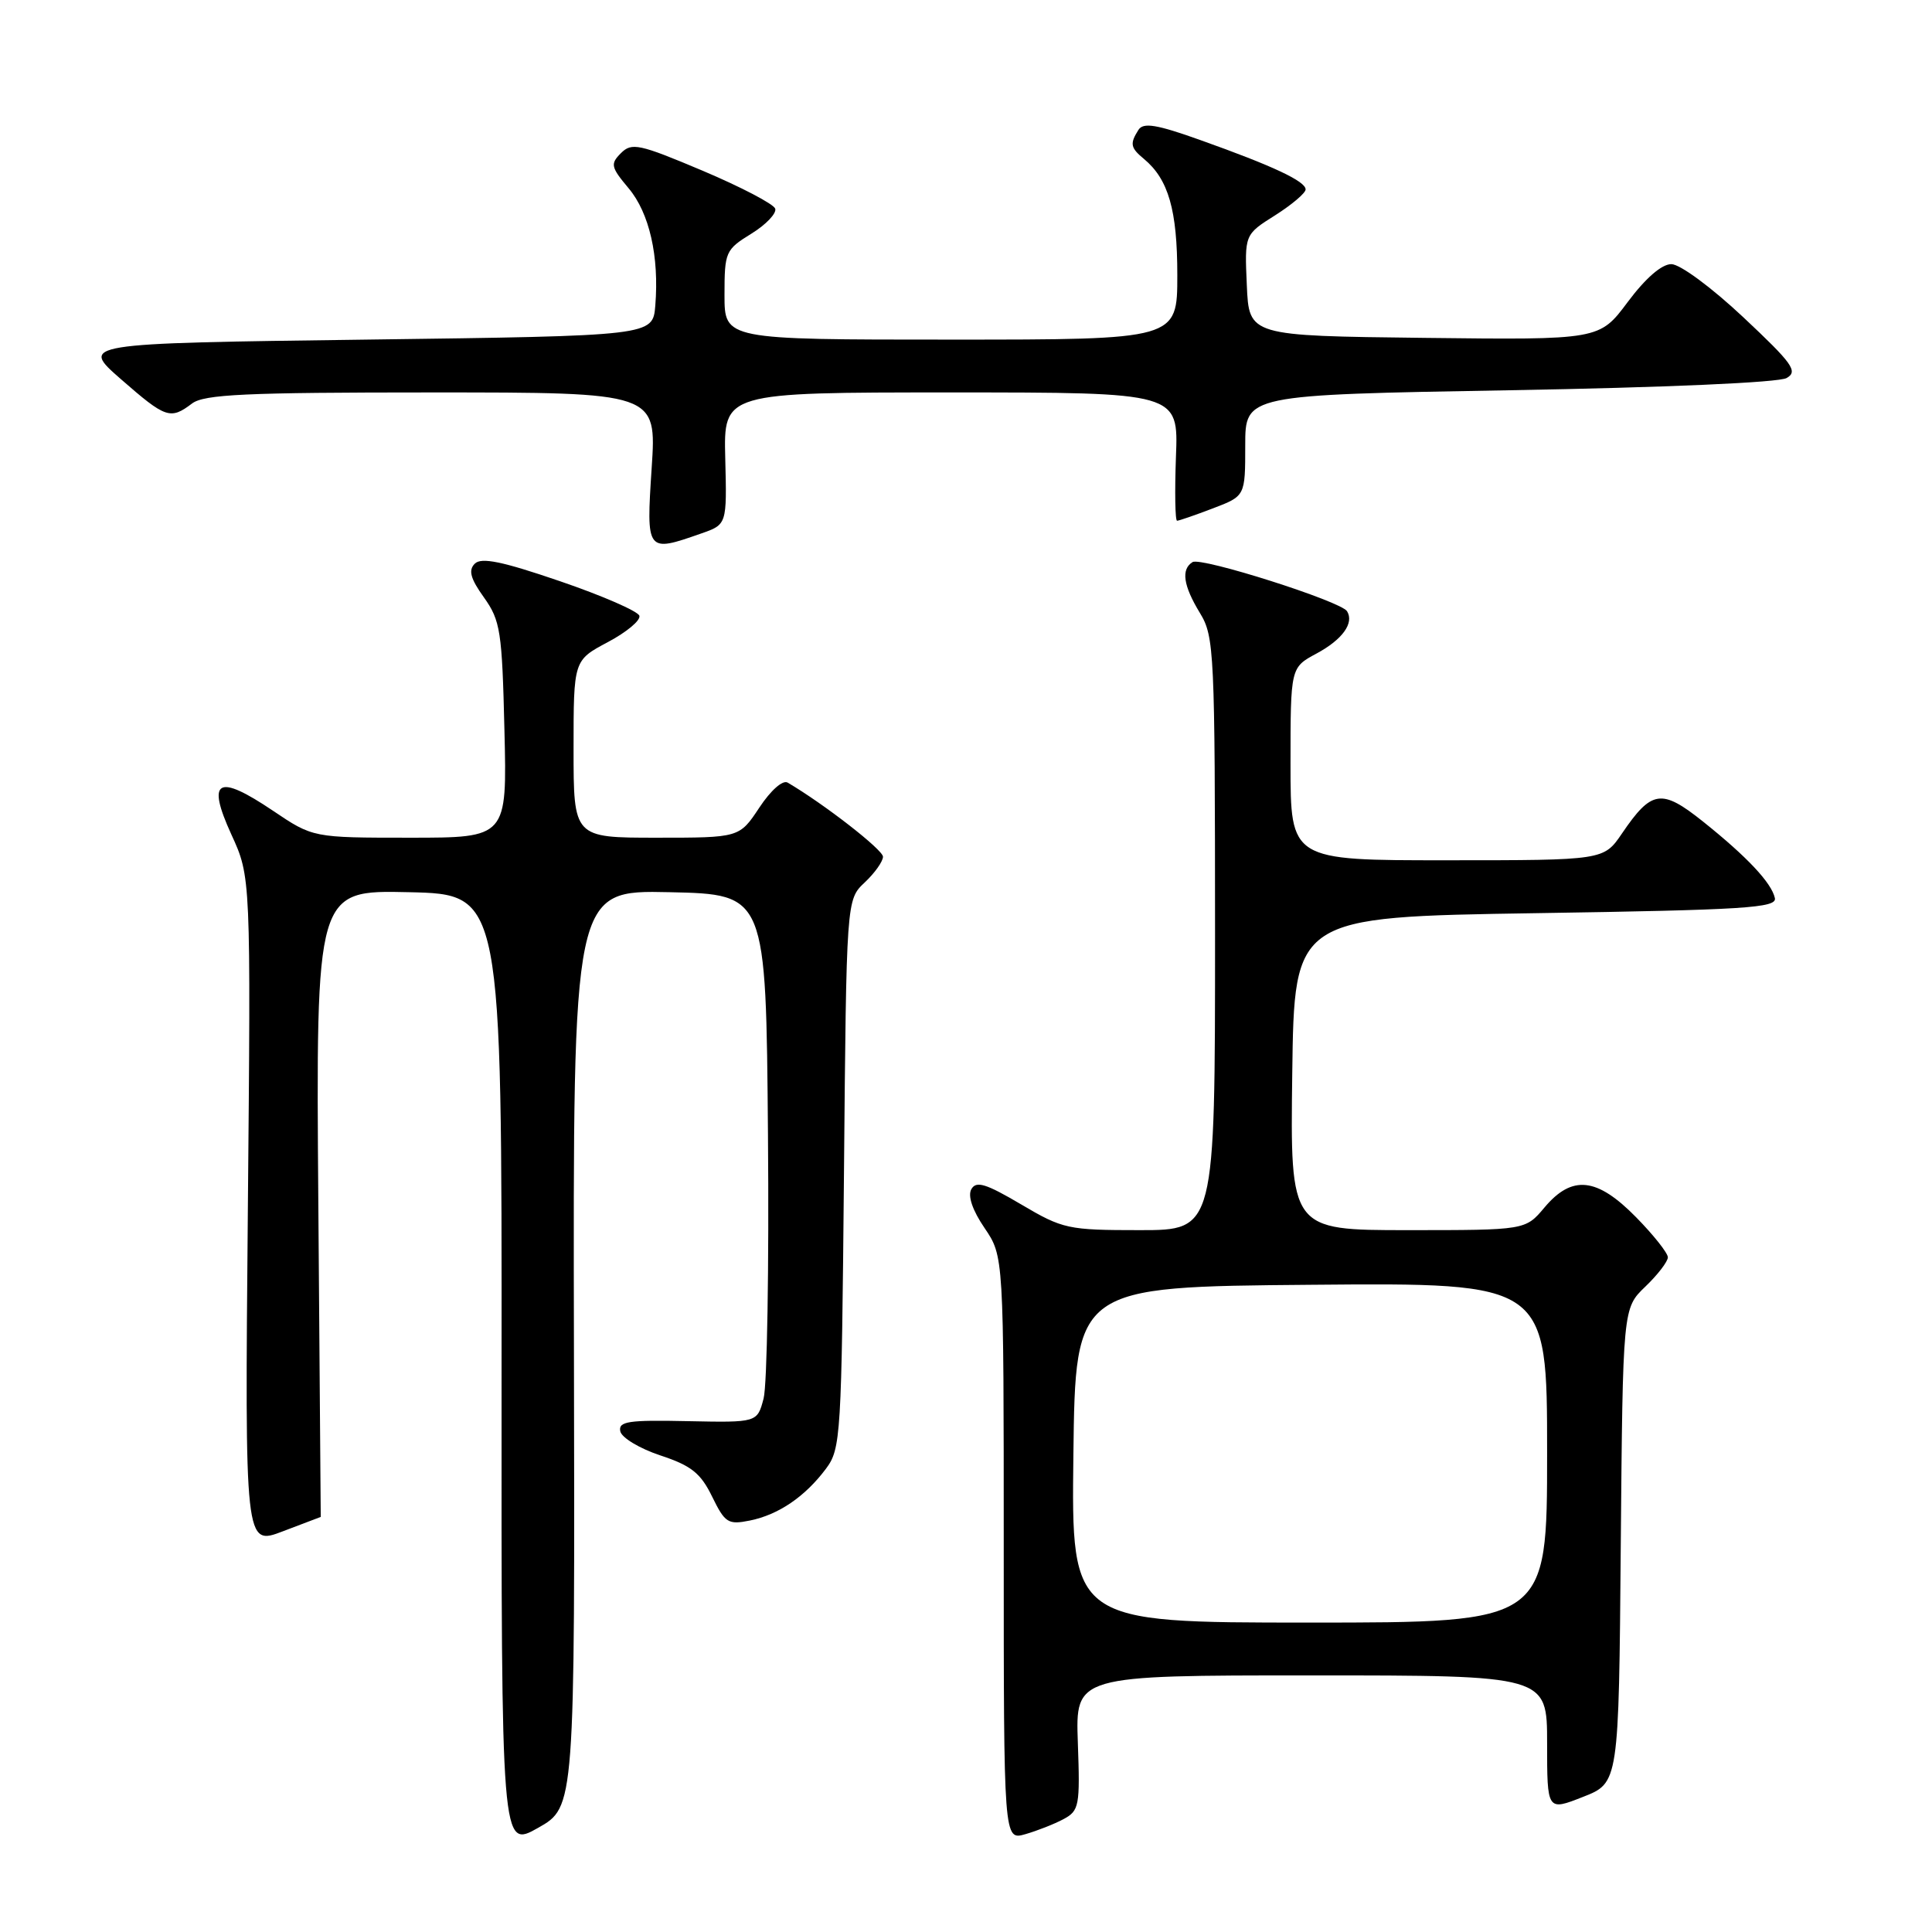 <?xml version="1.0" encoding="UTF-8" standalone="no"?>
<!DOCTYPE svg PUBLIC "-//W3C//DTD SVG 1.1//EN" "http://www.w3.org/Graphics/SVG/1.1/DTD/svg11.dtd" >
<svg xmlns="http://www.w3.org/2000/svg" xmlns:xlink="http://www.w3.org/1999/xlink" version="1.1" viewBox="0 0 256 256">
 <g >
 <path fill="currentColor"
d=" M 76.05 178.69 C 75.92 117.94 75.92 117.94 88.71 118.22 C 101.50 118.50 101.50 118.50 101.76 150.31 C 101.91 167.80 101.65 183.55 101.18 185.31 C 100.34 188.50 100.34 188.50 91.11 188.31 C 83.26 188.14 81.92 188.34 82.19 189.65 C 82.36 190.50 84.75 191.94 87.50 192.85 C 91.59 194.20 92.84 195.19 94.36 198.31 C 96.07 201.80 96.47 202.06 99.36 201.48 C 103.16 200.71 106.67 198.32 109.44 194.62 C 111.42 191.97 111.51 190.39 111.83 155.53 C 112.15 119.21 112.15 119.21 114.58 116.93 C 115.91 115.68 117.00 114.14 117.00 113.52 C 117.00 112.60 109.19 106.53 104.37 103.70 C 103.72 103.31 102.13 104.72 100.61 107.02 C 97.97 111.00 97.97 111.00 86.99 111.00 C 76.00 111.00 76.00 111.00 76.00 99.25 C 76.00 87.50 76.00 87.50 80.53 85.09 C 83.02 83.77 84.91 82.20 84.72 81.59 C 84.53 80.99 79.81 78.93 74.22 77.02 C 66.55 74.39 63.78 73.82 62.91 74.69 C 62.04 75.56 62.33 76.66 64.13 79.17 C 66.31 82.23 66.53 83.65 66.84 96.75 C 67.19 111.00 67.19 111.00 54.33 111.00 C 41.47 111.00 41.47 111.00 36.16 107.42 C 28.81 102.47 27.34 103.31 30.65 110.56 C 33.24 116.20 33.24 116.20 32.84 160.51 C 32.44 204.83 32.44 204.83 37.47 202.91 C 40.24 201.86 42.50 201.00 42.50 201.00 C 42.50 201.00 42.36 182.31 42.18 159.47 C 41.86 117.94 41.86 117.94 54.18 118.22 C 66.50 118.50 66.50 118.50 66.46 181.73 C 66.43 244.95 66.43 244.95 71.30 242.20 C 76.18 239.44 76.18 239.44 76.05 178.69 Z  M 140.93 241.04 C 143.00 239.93 143.12 239.28 142.82 230.93 C 142.50 222.00 142.50 222.00 173.75 222.00 C 205.00 222.00 205.00 222.00 205.00 230.98 C 205.00 239.97 205.00 239.97 209.75 238.10 C 214.50 236.24 214.50 236.24 214.76 204.79 C 215.03 173.35 215.03 173.35 218.01 170.49 C 219.66 168.91 221.00 167.16 221.00 166.60 C 221.00 166.04 219.11 163.65 216.79 161.29 C 211.60 156.00 208.31 155.65 204.65 160.00 C 202.13 163.00 202.13 163.00 186.54 163.00 C 170.96 163.00 170.96 163.00 171.23 142.25 C 171.50 121.50 171.50 121.50 203.50 121.00 C 231.25 120.57 235.46 120.30 235.18 119.00 C 234.74 116.98 231.50 113.53 225.67 108.87 C 220.16 104.47 218.85 104.66 214.92 110.44 C 212.50 113.99 212.50 113.99 191.75 113.99 C 171.00 114.00 171.00 114.00 171.00 101.23 C 171.00 88.45 171.00 88.45 174.44 86.60 C 177.88 84.75 179.46 82.56 178.49 80.99 C 177.68 79.67 159.16 73.78 158.02 74.48 C 156.47 75.44 156.79 77.60 159.00 81.23 C 160.90 84.35 160.99 86.29 161.00 123.75 C 161.00 163.00 161.00 163.00 151.04 163.00 C 141.51 163.00 140.84 162.86 135.29 159.58 C 130.63 156.83 129.35 156.44 128.71 157.57 C 128.21 158.46 128.85 160.36 130.46 162.72 C 133.00 166.46 133.00 166.46 133.00 205.16 C 133.00 243.86 133.00 243.86 135.86 243.04 C 137.43 242.59 139.72 241.69 140.93 241.04 Z  M 92.91 70.69 C 96.32 69.50 96.32 69.50 96.10 60.75 C 95.88 52.00 95.88 52.00 126.01 52.00 C 156.15 52.00 156.15 52.00 155.82 60.50 C 155.65 65.18 155.71 69.00 155.97 69.00 C 156.22 69.00 158.36 68.26 160.72 67.36 C 165.00 65.73 165.00 65.73 165.00 59.02 C 165.00 52.32 165.00 52.32 199.99 51.71 C 220.59 51.35 235.71 50.69 236.74 50.09 C 238.28 49.21 237.54 48.18 231.00 42.04 C 226.78 38.08 222.61 35.00 221.46 35.00 C 220.18 35.00 218.04 36.86 215.68 40.02 C 211.93 45.04 211.93 45.04 188.72 44.77 C 165.50 44.50 165.50 44.50 165.21 37.79 C 164.91 31.08 164.91 31.08 168.96 28.53 C 171.18 27.12 173.00 25.58 173.00 25.10 C 173.00 24.02 168.69 21.99 159.08 18.57 C 153.24 16.48 151.49 16.20 150.85 17.21 C 149.69 19.04 149.79 19.58 151.57 21.05 C 154.83 23.76 156.00 27.83 156.00 36.45 C 156.00 45.00 156.00 45.00 126.00 45.00 C 96.00 45.00 96.00 45.00 96.00 39.08 C 96.00 33.38 96.13 33.08 99.55 30.97 C 101.50 29.77 102.92 28.27 102.72 27.65 C 102.51 27.03 98.18 24.77 93.10 22.62 C 84.69 19.07 83.71 18.86 82.28 20.29 C 80.85 21.72 80.94 22.14 83.29 24.94 C 86.05 28.22 87.36 33.97 86.83 40.50 C 86.50 44.50 86.50 44.50 48.55 45.00 C 10.60 45.50 10.60 45.50 16.03 50.25 C 21.96 55.43 22.57 55.64 25.44 53.47 C 27.05 52.25 32.53 52.00 57.20 52.00 C 87.01 52.00 87.01 52.00 86.35 62.00 C 85.62 73.20 85.65 73.24 92.91 70.69 Z  M 142.23 192.75 C 142.50 170.50 142.50 170.50 173.75 170.24 C 205.00 169.97 205.00 169.97 205.00 192.49 C 205.00 215.00 205.00 215.00 173.48 215.00 C 141.96 215.00 141.96 215.00 142.23 192.75 Z "/>
</g>
</svg>